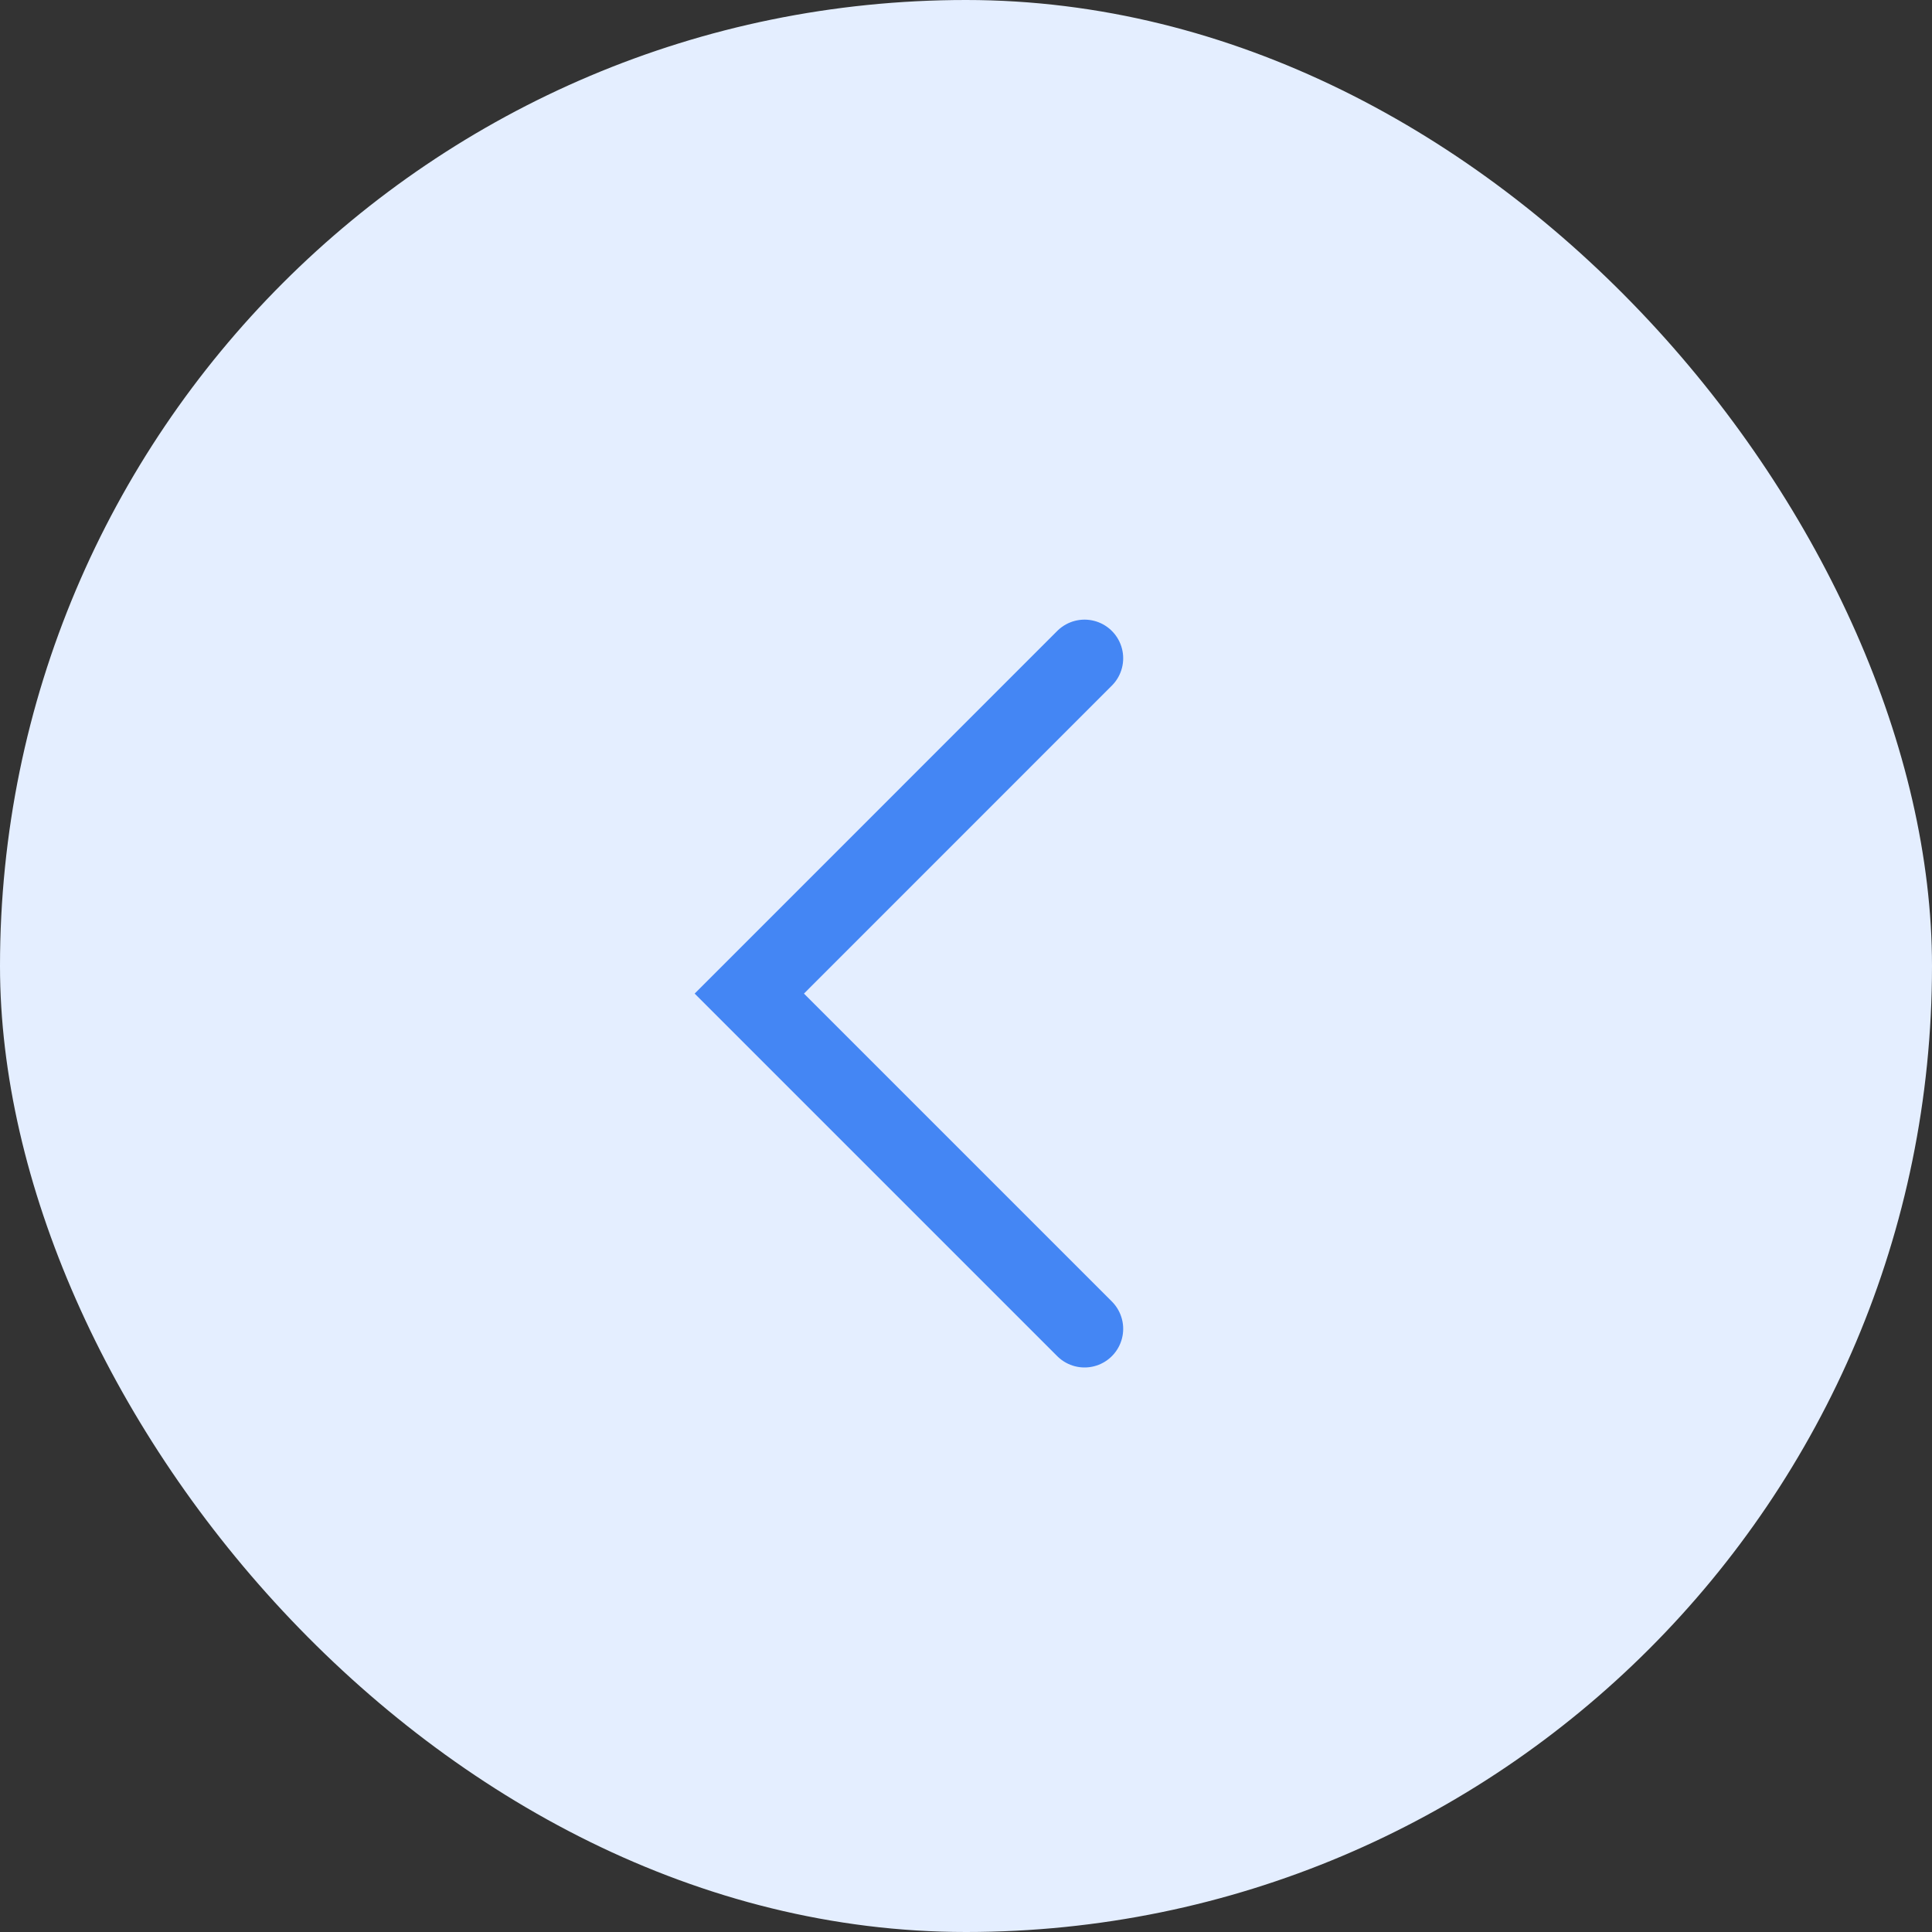 <svg xmlns="http://www.w3.org/2000/svg" width="25" height="25" viewBox="0 0 25 25">
  <rect x="0" y="0" width="25" height="25" fill="#333333" stroke="none"/>
  <g id="Group_2032" data-name="Group 2032" transform="translate(-19.333 -300.333)">
    <rect id="Rectangle_1980" data-name="Rectangle 1980" width="25" height="25" rx="12.5" transform="translate(19.333 300.333)" fill="#e4eeff"/>
    <g id="Group_1601" data-name="Group 1601" transform="translate(29.029 308.851)">
      <path id="Path_2758" data-name="Path 2758" d="M0,0,4.338,4.338,0,8.677" transform="translate(4.338 8.677) rotate(180)" fill="none" stroke="#4486f4" stroke-linecap="round" stroke-width="1"/>
    </g>
  </g>
</svg>
